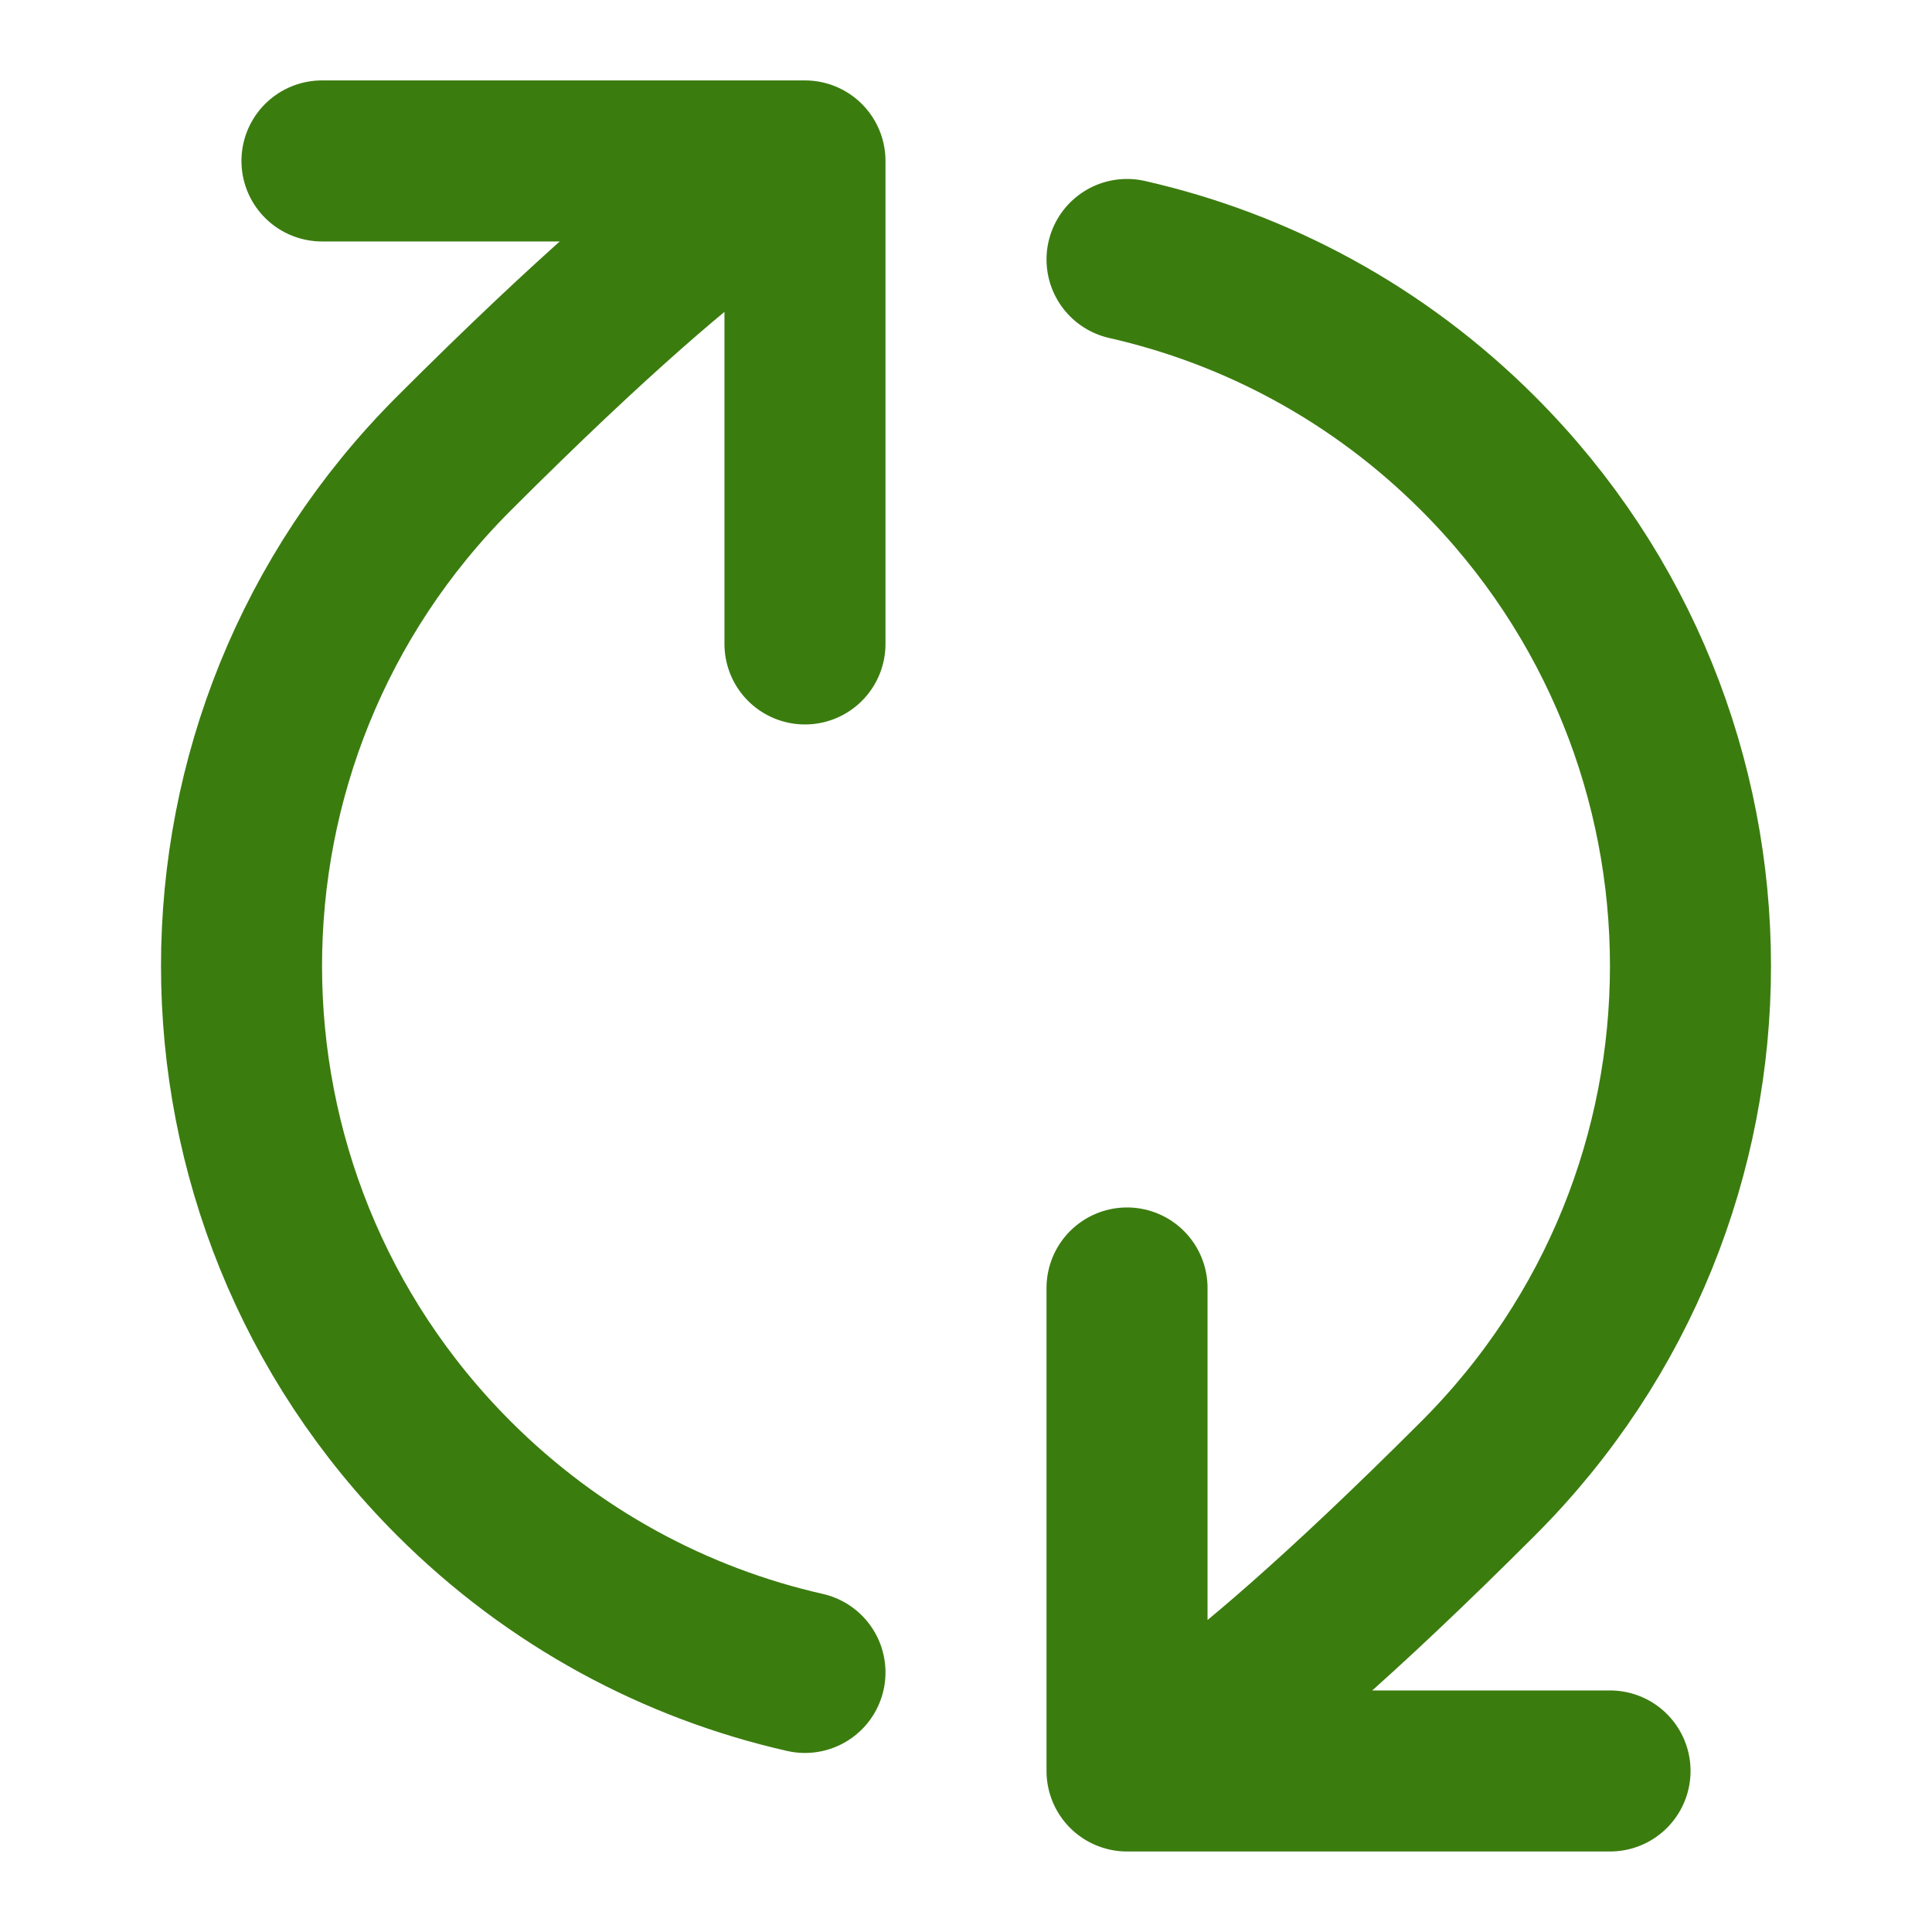 <svg width="20" height="20" viewBox="0 0 20 20" fill="none" xmlns="http://www.w3.org/2000/svg">
<path d="M11.667 18.333C11.667 18.333 12.374 18.232 15.303 15.303C18.232 12.374 18.232 7.625 15.303 4.696C14.266 3.658 12.999 2.988 11.667 2.686M11.667 18.333H16.667M11.667 18.333L11.667 13.333M8.333 1.666C8.333 1.666 7.626 1.767 4.697 4.696C1.768 7.625 1.768 12.374 4.697 15.303C5.734 16.34 7.001 17.011 8.333 17.313M8.333 1.666L3.333 1.666M8.333 1.666L8.333 6.666" stroke="#3B7C0F" stroke-width="1.667" stroke-linecap="round" stroke-linejoin="round"/>
</svg>
